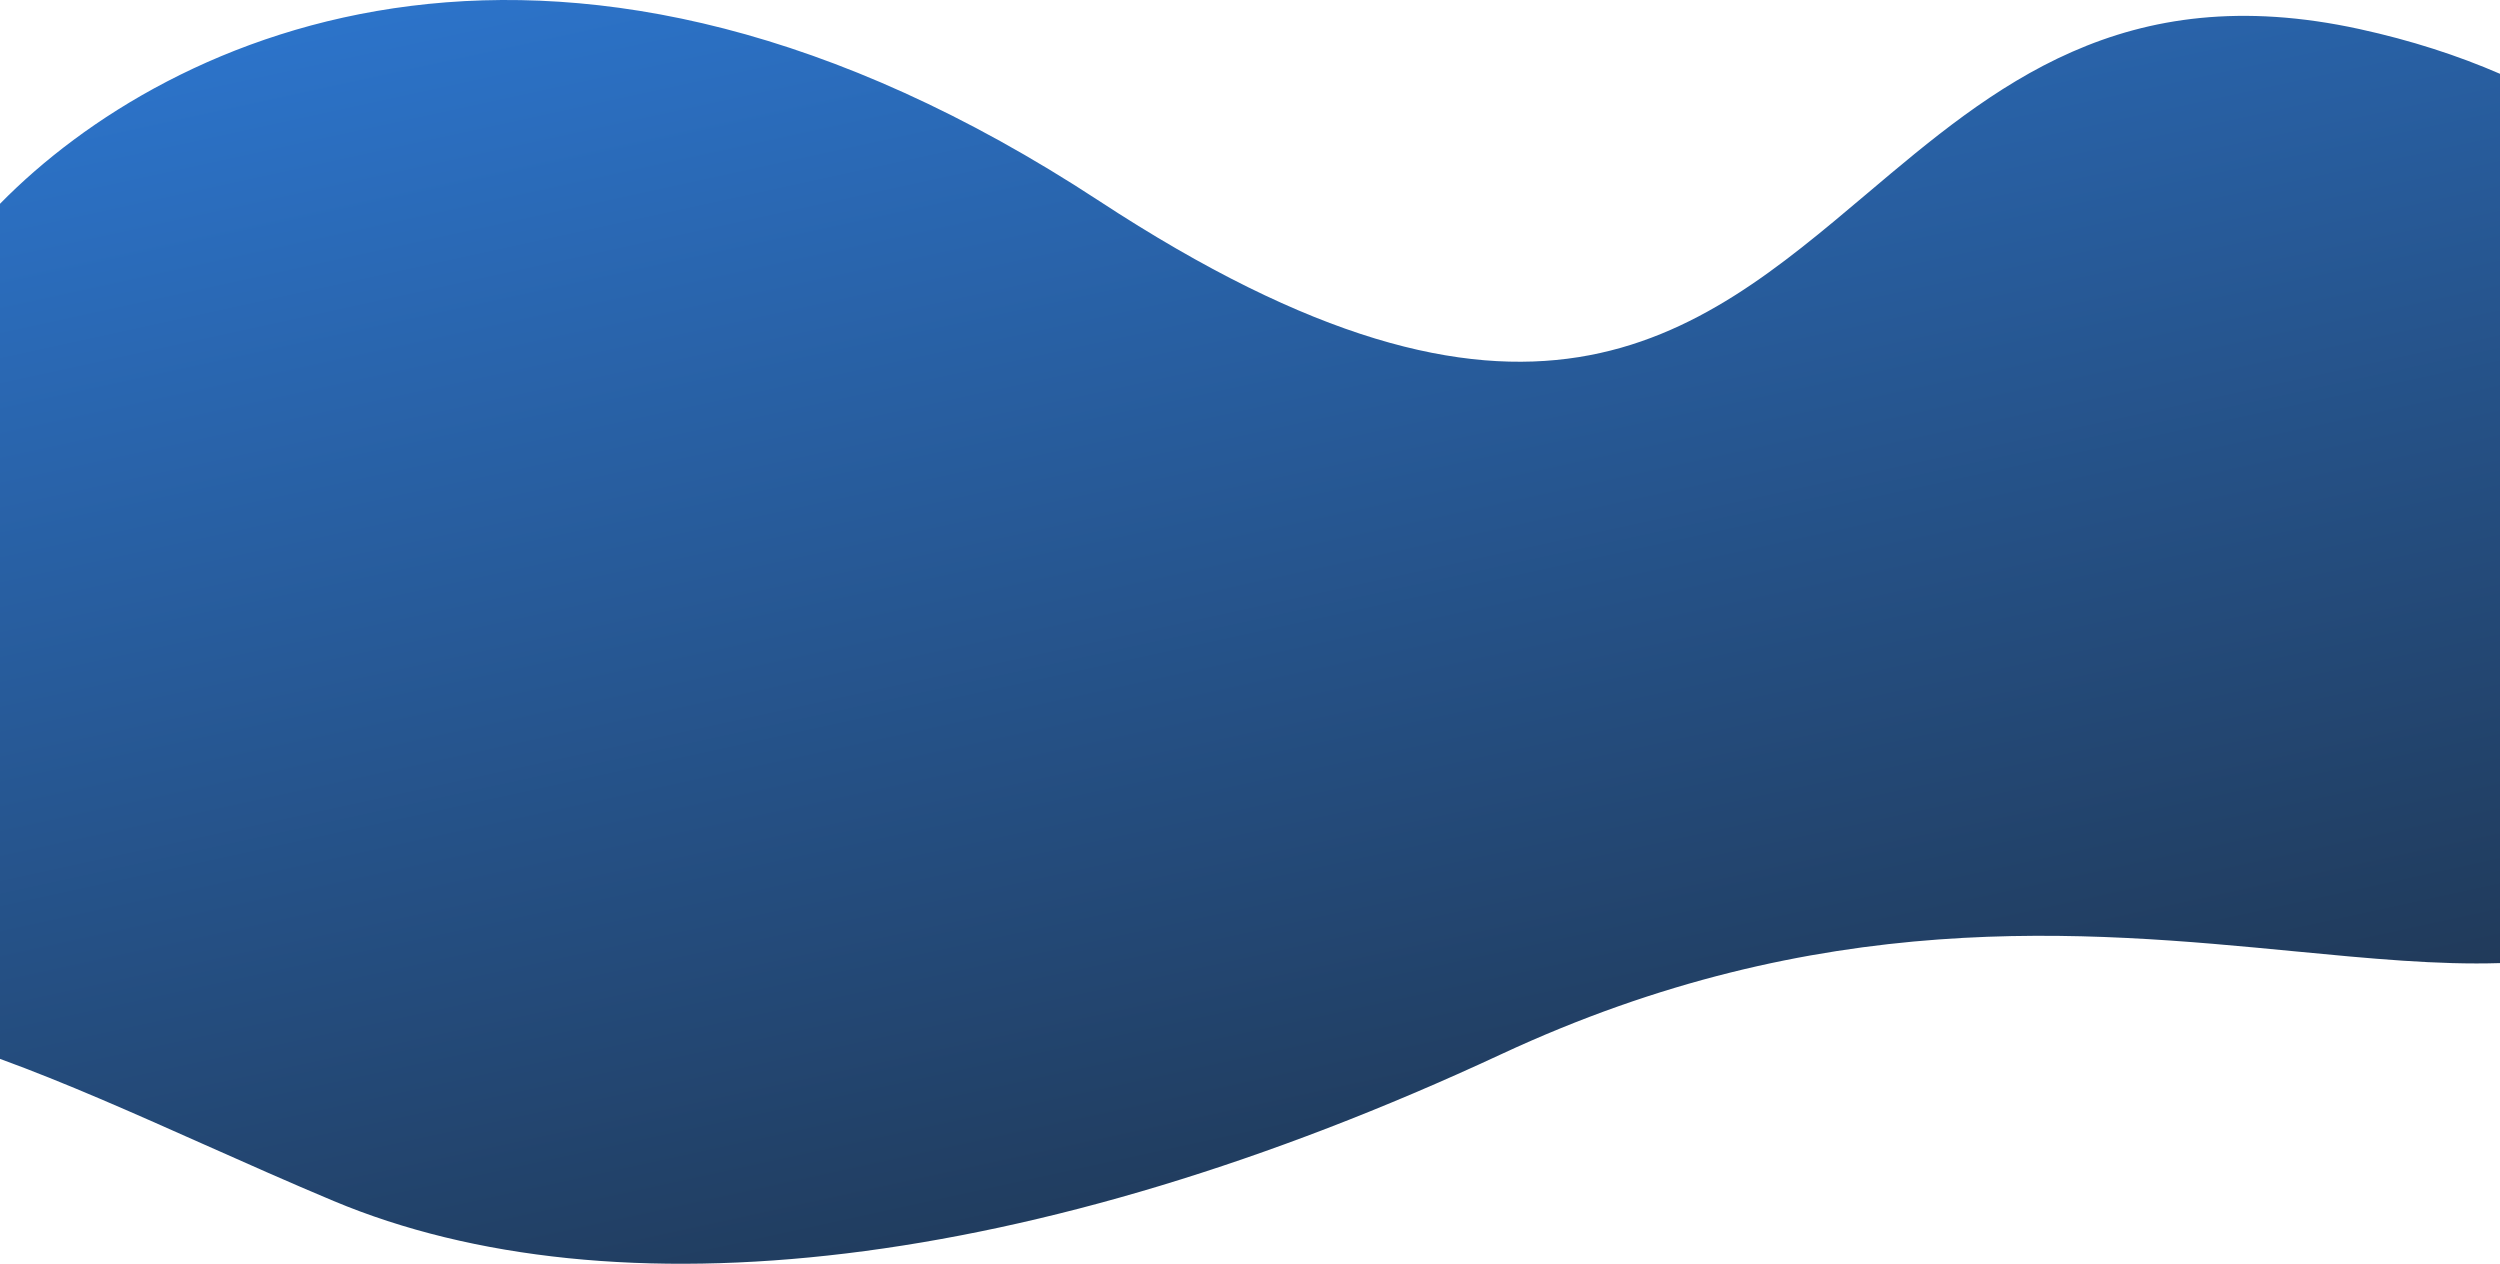 <svg width="1440" height="728" viewBox="0 0 1440 728" fill="none" xmlns="http://www.w3.org/2000/svg">
<path fill-rule="evenodd" clip-rule="evenodd" d="M0 609.91C37.527 623.583 76.669 641.009 117.281 659.089C141.714 669.966 166.678 681.08 192.142 691.757C353.142 759.257 594.732 732.958 864.642 607.257C1048.37 521.694 1200.07 536.27 1321.84 547.969C1364.95 552.111 1404.3 555.892 1440 554.741V42.513C1415.62 31.937 1388.71 23.22 1359.14 16.757C1222.83 -13.042 1148.24 49.971 1075.35 111.555C975.78 195.67 879.37 277.118 633.142 115.757C323.26 -87.32 96.88 18.675 0 117.38V609.91Z" fill="url(#paint0_linear)"/>
<defs>
<linearGradient id="paint0_linear" x1="255" y1="-3.49173e-06" x2="446.365" y2="876.35" gradientUnits="userSpaceOnUse">
<stop stop-color="#2C73C9"/>
<stop offset="1" stop-color="#1F334C"/>
</linearGradient>
</defs>
</svg>
